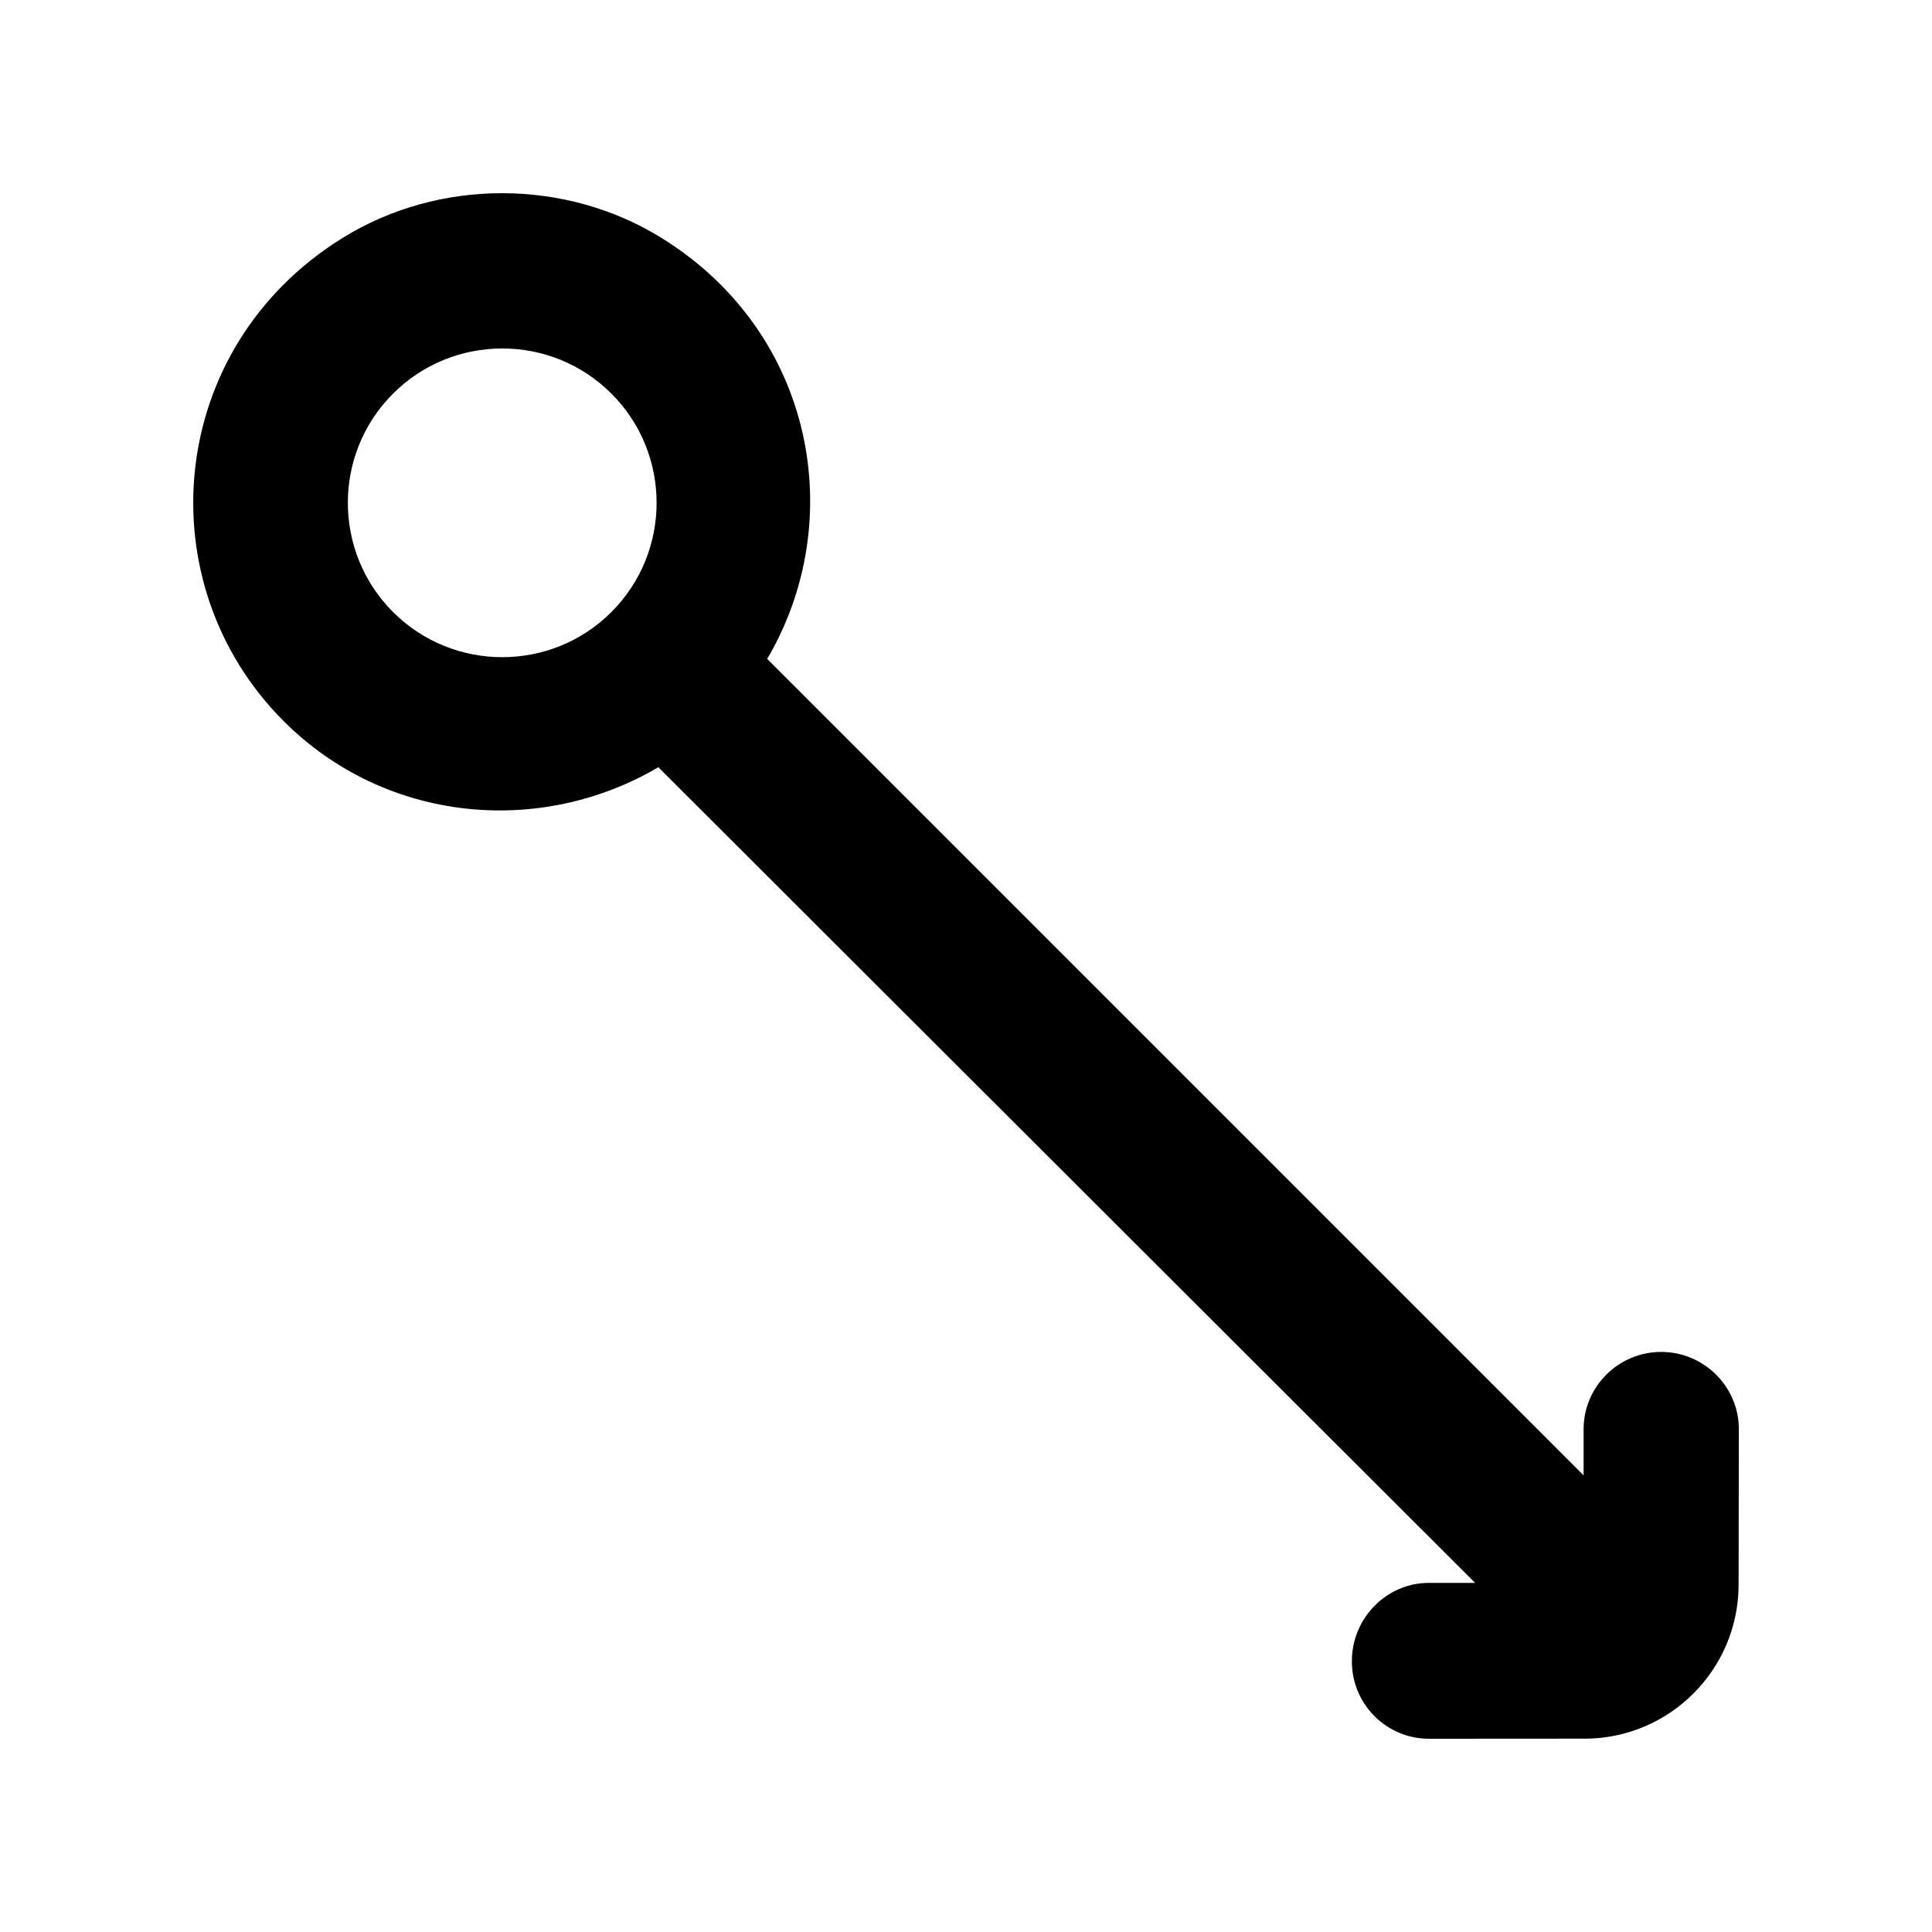 <!-- Generated by IcoMoon.io -->
<svg version="1.1" xmlns="http://www.w3.org/2000/svg" width="40" height="40" viewBox="0 0 40 40">
<title>mp-arrow_circle-1</title>
<path d="M8.137 12.671c-1.247-1.247-1.247-3.275 0-4.521 1.247-1.247 3.277-1.247 4.522 0 1.247 1.245 1.247 3.274 0 4.521-1.246 1.247-3.275 1.247-4.522 0v0zM32.807 35.998c1.761-0.003 3.185-1.429 3.189-3.187l0.005-3.219c0.002-0.884-0.723-1.6-1.607-1.602-0.883 0-1.607 0.716-1.607 1.599v0.957l-16.903-16.904c1.682-2.858 0.988-6.73-2.164-8.701-2.001-1.253-4.641-1.255-6.643-0.005-3.652 2.279-4.052 7.147-1.203 9.995 2.106 2.105 5.304 2.396 7.756 0.954l16.911 16.887h-0.958c-0.883 0-1.594 0.737-1.594 1.619v0.008c0 0.882 0.715 1.602 1.599 1.6l3.219-0.002z"></path>
</svg>

